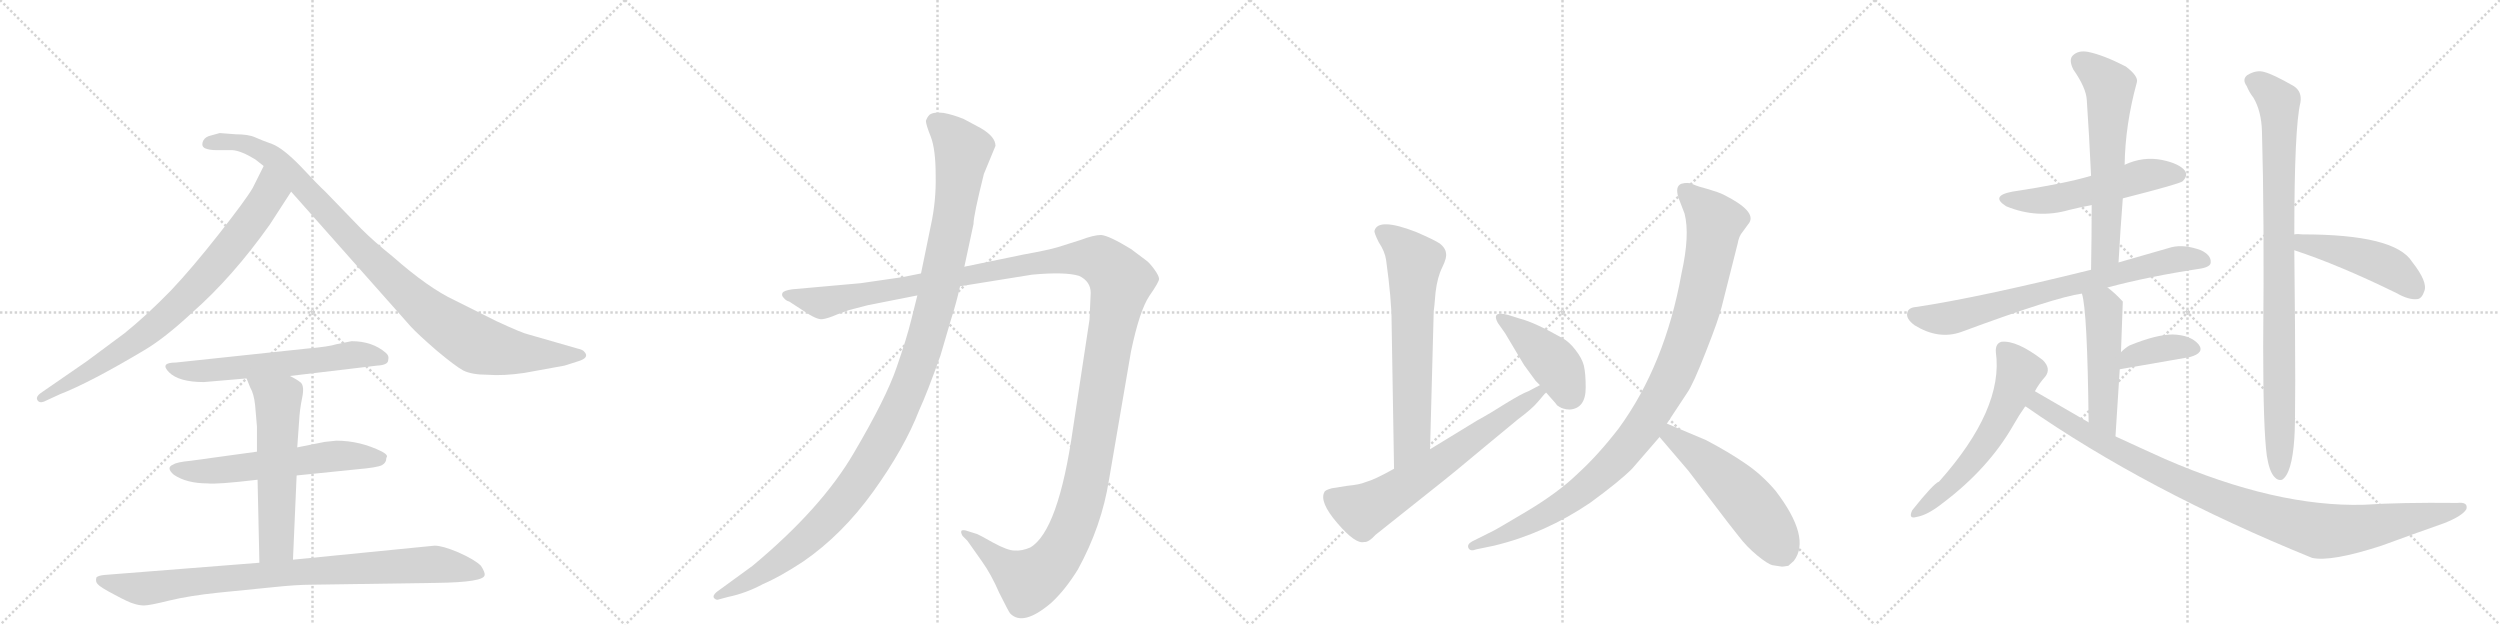 <svg version="1.1" viewBox="0 0 4096 1024" xmlns="http://www.w3.org/2000/svg">
  <g stroke="lightgray" stroke-dasharray="1,1" stroke-width="1" transform="scale(4, 4)">
    <line x1="0" y1="0" x2="256" y2="256"></line>
    <line x1="256" y1="0" x2="0" y2="256"></line>
    <line x1="128" y1="0" x2="128" y2="256"></line>
    <line x1="0" y1="128" x2="256" y2="128"></line>
    <line x1="256" y1="0" x2="512" y2="256"></line>
    <line x1="512" y1="0" x2="256" y2="256"></line>
    <line x1="384" y1="0" x2="384" y2="256"></line>
    <line x1="256" y1="128" x2="512" y2="128"></line>
    <line x1="512" y1="0" x2="768" y2="256"></line>
    <line x1="768" y1="0" x2="512" y2="256"></line>
    <line x1="640" y1="0" x2="640" y2="256"></line>
    <line x1="512" y1="128" x2="768" y2="128"></line>
    <line x1="768" y1="0" x2="1024" y2="256"></line>
    <line x1="1024" y1="0" x2="768" y2="256"></line>
    <line x1="896" y1="0" x2="896" y2="256"></line>
    <line x1="768" y1="128" x2="1024" y2="128"></line>
  </g>
<g transform="scale(1, -1) translate(0, -850)">
   <style type="text/css">
    @keyframes keyframes0 {
      from {
       stroke: black;
       stroke-dashoffset: 801;
       stroke-width: 128;
       }
       72% {
       animation-timing-function: step-end;
       stroke: black;
       stroke-dashoffset: 0;
       stroke-width: 128;
       }
       to {
       stroke: black;
       stroke-width: 1024;
       }
       }
       #make-me-a-hanzi-animation-0 {
         animation: keyframes0 0.902s both;
         animation-delay: 0s;
         animation-timing-function: linear;
       }
    @keyframes keyframes1 {
      from {
       stroke: black;
       stroke-dashoffset: 990;
       stroke-width: 128;
       }
       76% {
       animation-timing-function: step-end;
       stroke: black;
       stroke-dashoffset: 0;
       stroke-width: 128;
       }
       to {
       stroke: black;
       stroke-width: 1024;
       }
       }
       #make-me-a-hanzi-animation-1 {
         animation: keyframes1 1.056s both;
         animation-delay: 0.902s;
         animation-timing-function: linear;
       }
    @keyframes keyframes2 {
      from {
       stroke: black;
       stroke-dashoffset: 602;
       stroke-width: 128;
       }
       66% {
       animation-timing-function: step-end;
       stroke: black;
       stroke-dashoffset: 0;
       stroke-width: 128;
       }
       to {
       stroke: black;
       stroke-width: 1024;
       }
       }
       #make-me-a-hanzi-animation-2 {
         animation: keyframes2 0.74s both;
         animation-delay: 1.958s;
         animation-timing-function: linear;
       }
    @keyframes keyframes3 {
      from {
       stroke: black;
       stroke-dashoffset: 593;
       stroke-width: 128;
       }
       66% {
       animation-timing-function: step-end;
       stroke: black;
       stroke-dashoffset: 0;
       stroke-width: 128;
       }
       to {
       stroke: black;
       stroke-width: 1024;
       }
       }
       #make-me-a-hanzi-animation-3 {
         animation: keyframes3 0.733s both;
         animation-delay: 2.697s;
         animation-timing-function: linear;
       }
    @keyframes keyframes4 {
      from {
       stroke: black;
       stroke-dashoffset: 579;
       stroke-width: 128;
       }
       65% {
       animation-timing-function: step-end;
       stroke: black;
       stroke-dashoffset: 0;
       stroke-width: 128;
       }
       to {
       stroke: black;
       stroke-width: 1024;
       }
       }
       #make-me-a-hanzi-animation-4 {
         animation: keyframes4 0.721s both;
         animation-delay: 3.43s;
         animation-timing-function: linear;
       }
    @keyframes keyframes5 {
      from {
       stroke: black;
       stroke-dashoffset: 882;
       stroke-width: 128;
       }
       74% {
       animation-timing-function: step-end;
       stroke: black;
       stroke-dashoffset: 0;
       stroke-width: 128;
       }
       to {
       stroke: black;
       stroke-width: 1024;
       }
       }
       #make-me-a-hanzi-animation-5 {
         animation: keyframes5 0.968s both;
         animation-delay: 4.151s;
         animation-timing-function: linear;
       }
    @keyframes keyframes6 {
      from {
       stroke: black;
       stroke-dashoffset: 1487;
       stroke-width: 128;
       }
       83% {
       animation-timing-function: step-end;
       stroke: black;
       stroke-dashoffset: 0;
       stroke-width: 128;
       }
       to {
       stroke: black;
       stroke-width: 1024;
       }
       }
       #make-me-a-hanzi-animation-6 {
         animation: keyframes6 1.46s both;
         animation-delay: 5.119s;
         animation-timing-function: linear;
       }
    @keyframes keyframes7 {
      from {
       stroke: black;
       stroke-dashoffset: 1196;
       stroke-width: 128;
       }
       80% {
       animation-timing-function: step-end;
       stroke: black;
       stroke-dashoffset: 0;
       stroke-width: 128;
       }
       to {
       stroke: black;
       stroke-width: 1024;
       }
       }
       #make-me-a-hanzi-animation-7 {
         animation: keyframes7 1.223s both;
         animation-delay: 6.579s;
         animation-timing-function: linear;
       }
    @keyframes keyframes8 {
      from {
       stroke: black;
       stroke-dashoffset: 669;
       stroke-width: 128;
       }
       69% {
       animation-timing-function: step-end;
       stroke: black;
       stroke-dashoffset: 0;
       stroke-width: 128;
       }
       to {
       stroke: black;
       stroke-width: 1024;
       }
       }
       #make-me-a-hanzi-animation-8 {
         animation: keyframes8 0.794s both;
         animation-delay: 7.802s;
         animation-timing-function: linear;
       }
    @keyframes keyframes9 {
      from {
       stroke: black;
       stroke-dashoffset: 667;
       stroke-width: 128;
       }
       68% {
       animation-timing-function: step-end;
       stroke: black;
       stroke-dashoffset: 0;
       stroke-width: 128;
       }
       to {
       stroke: black;
       stroke-width: 1024;
       }
       }
       #make-me-a-hanzi-animation-9 {
         animation: keyframes9 0.793s both;
         animation-delay: 8.597s;
         animation-timing-function: linear;
       }
    @keyframes keyframes10 {
      from {
       stroke: black;
       stroke-dashoffset: 431;
       stroke-width: 128;
       }
       58% {
       animation-timing-function: step-end;
       stroke: black;
       stroke-dashoffset: 0;
       stroke-width: 128;
       }
       to {
       stroke: black;
       stroke-width: 1024;
       }
       }
       #make-me-a-hanzi-animation-10 {
         animation: keyframes10 0.601s both;
         animation-delay: 9.39s;
         animation-timing-function: linear;
       }
    @keyframes keyframes11 {
      from {
       stroke: black;
       stroke-dashoffset: 1031;
       stroke-width: 128;
       }
       77% {
       animation-timing-function: step-end;
       stroke: black;
       stroke-dashoffset: 0;
       stroke-width: 128;
       }
       to {
       stroke: black;
       stroke-width: 1024;
       }
       }
       #make-me-a-hanzi-animation-11 {
         animation: keyframes11 1.089s both;
         animation-delay: 9.99s;
         animation-timing-function: linear;
       }
    @keyframes keyframes12 {
      from {
       stroke: black;
       stroke-dashoffset: 538;
       stroke-width: 128;
       }
       64% {
       animation-timing-function: step-end;
       stroke: black;
       stroke-dashoffset: 0;
       stroke-width: 128;
       }
       to {
       stroke: black;
       stroke-width: 1024;
       }
       }
       #make-me-a-hanzi-animation-12 {
         animation: keyframes12 0.688s both;
         animation-delay: 11.079s;
         animation-timing-function: linear;
       }
    @keyframes keyframes13 {
      from {
       stroke: black;
       stroke-dashoffset: 541;
       stroke-width: 128;
       }
       64% {
       animation-timing-function: step-end;
       stroke: black;
       stroke-dashoffset: 0;
       stroke-width: 128;
       }
       to {
       stroke: black;
       stroke-width: 1024;
       }
       }
       #make-me-a-hanzi-animation-13 {
         animation: keyframes13 0.69s both;
         animation-delay: 11.767s;
         animation-timing-function: linear;
       }
    @keyframes keyframes14 {
      from {
       stroke: black;
       stroke-dashoffset: 618;
       stroke-width: 128;
       }
       67% {
       animation-timing-function: step-end;
       stroke: black;
       stroke-dashoffset: 0;
       stroke-width: 128;
       }
       to {
       stroke: black;
       stroke-width: 1024;
       }
       }
       #make-me-a-hanzi-animation-14 {
         animation: keyframes14 0.753s both;
         animation-delay: 12.458s;
         animation-timing-function: linear;
       }
    @keyframes keyframes15 {
      from {
       stroke: black;
       stroke-dashoffset: 743;
       stroke-width: 128;
       }
       71% {
       animation-timing-function: step-end;
       stroke: black;
       stroke-dashoffset: 0;
       stroke-width: 128;
       }
       to {
       stroke: black;
       stroke-width: 1024;
       }
       }
       #make-me-a-hanzi-animation-15 {
         animation: keyframes15 0.855s both;
         animation-delay: 13.21s;
         animation-timing-function: linear;
       }
    @keyframes keyframes16 {
      from {
       stroke: black;
       stroke-dashoffset: 500;
       stroke-width: 128;
       }
       62% {
       animation-timing-function: step-end;
       stroke: black;
       stroke-dashoffset: 0;
       stroke-width: 128;
       }
       to {
       stroke: black;
       stroke-width: 1024;
       }
       }
       #make-me-a-hanzi-animation-16 {
         animation: keyframes16 0.657s both;
         animation-delay: 14.065s;
         animation-timing-function: linear;
       }
    @keyframes keyframes17 {
      from {
       stroke: black;
       stroke-dashoffset: 377;
       stroke-width: 128;
       }
       55% {
       animation-timing-function: step-end;
       stroke: black;
       stroke-dashoffset: 0;
       stroke-width: 128;
       }
       to {
       stroke: black;
       stroke-width: 1024;
       }
       }
       #make-me-a-hanzi-animation-17 {
         animation: keyframes17 0.557s both;
         animation-delay: 14.722s;
         animation-timing-function: linear;
       }
    @keyframes keyframes18 {
      from {
       stroke: black;
       stroke-dashoffset: 585;
       stroke-width: 128;
       }
       66% {
       animation-timing-function: step-end;
       stroke: black;
       stroke-dashoffset: 0;
       stroke-width: 128;
       }
       to {
       stroke: black;
       stroke-width: 1024;
       }
       }
       #make-me-a-hanzi-animation-18 {
         animation: keyframes18 0.726s both;
         animation-delay: 15.279s;
         animation-timing-function: linear;
       }
    @keyframes keyframes19 {
      from {
       stroke: black;
       stroke-dashoffset: 1011;
       stroke-width: 128;
       }
       77% {
       animation-timing-function: step-end;
       stroke: black;
       stroke-dashoffset: 0;
       stroke-width: 128;
       }
       to {
       stroke: black;
       stroke-width: 1024;
       }
       }
       #make-me-a-hanzi-animation-19 {
         animation: keyframes19 1.073s both;
         animation-delay: 16.005s;
         animation-timing-function: linear;
       }
    @keyframes keyframes20 {
      from {
       stroke: black;
       stroke-dashoffset: 921;
       stroke-width: 128;
       }
       75% {
       animation-timing-function: step-end;
       stroke: black;
       stroke-dashoffset: 0;
       stroke-width: 128;
       }
       to {
       stroke: black;
       stroke-width: 1024;
       }
       }
       #make-me-a-hanzi-animation-20 {
         animation: keyframes20 1s both;
         animation-delay: 17.078s;
         animation-timing-function: linear;
       }
    @keyframes keyframes21 {
      from {
       stroke: black;
       stroke-dashoffset: 470;
       stroke-width: 128;
       }
       60% {
       animation-timing-function: step-end;
       stroke: black;
       stroke-dashoffset: 0;
       stroke-width: 128;
       }
       to {
       stroke: black;
       stroke-width: 1024;
       }
       }
       #make-me-a-hanzi-animation-21 {
         animation: keyframes21 0.632s both;
         animation-delay: 18.077s;
         animation-timing-function: linear;
       }
</style>
<path d="M 442 482 L 477 536 C 493 561 445 605 432 578 L 414 542 Q 403 523 359 467 Q 315 411 280 374 Q 240 333 204 304 L 142 258 L 71 209 Q 58 201 61 195 Q 64 189 72 192 L 98 204 Q 147 223 236 276 Q 270 296 315 338 Q 381 396 442 482 Z" fill="lightgray"></path> 
<path d="M 477 536 L 673 315 Q 685 302 715 276 Q 746 250 759 243 Q 773 236 799 236 Q 825 234 859 239 L 925 251 L 947 258 Q 967 264 957 274 Q 955 277 946 279 L 866 302 Q 856 304 813 324 L 745 358 Q 702 378 643 430 Q 613 454 592 475 L 533 536 Q 522 546 493 577 Q 464 607 446 614 Q 429 620 418 625 Q 407 630 386 630 L 360 632 L 342 627 Q 334 624 332 617 Q 330 610 336 607 Q 343 604 355 604 L 381 604 Q 395 603 418 589 L 432 578 L 477 536 Z" fill="lightgray"></path> 
<path d="M 475 234 L 618 251 Q 636 252 636 260 Q 638 267 632 272 Q 610 291 576 291 L 551 286 Q 539 282 504 279 L 288 256 Q 261 256 277 240 Q 293 224 334 224 L 404 230 L 475 234 Z" fill="lightgray"></path> 
<path d="M 551 128 L 532 126 L 487 117 L 421 110 L 312 95 Q 290 93 284 89 Q 271 84 285 72 Q 306 58 340 58 Q 354 56 422 64 L 486 71 L 584 81 Q 619 84 626 88 Q 633 92 633 100 Q 637 104 626 110 Q 590 128 551 128 Z" fill="lightgray"></path> 
<path d="M 487 117 L 490 159 Q 491 179 495 198 Q 499 217 493 223 Q 487 228 475 234 C 449 248 393 258 404 230 L 410 215 Q 416 205 418 186 L 421 151 L 421 110 L 422 64 L 425 -72 C 426 -102 479 -97 480 -67 L 486 71 L 487 117 Z" fill="lightgray"></path> 
<path d="M 425 -72 L 171 -92 Q 161 -93 158 -96 Q 156 -103 160 -107 Q 164 -112 187 -124 Q 211 -137 219 -139 Q 228 -142 236 -142 Q 245 -142 277 -134 Q 310 -126 358 -121 L 448 -112 Q 486 -108 509 -108 L 715 -105 Q 794 -104 794 -92 Q 795 -88 788 -77 Q 778 -67 751 -55 Q 725 -44 712 -44 L 480 -67 L 425 -72 Z" fill="lightgray"></path> 
<path d="M 1422 350 L 1503 366 L 1573 381 L 1691 400 Q 1745 405 1768 398 Q 1787 389 1787 370 L 1785 326 L 1758 148 Q 1734 -20 1688 -47 Q 1674 -53 1662 -52 Q 1651 -52 1627 -39 Q 1604 -26 1601 -25 L 1585 -20 Q 1580 -18 1576 -19 Q 1573 -21 1577 -28 L 1585 -36 L 1609 -70 Q 1624 -91 1637 -121 Q 1653 -153 1655 -155 Q 1676 -177 1722 -138 Q 1745 -117 1766 -83 Q 1805 -12 1817 64 L 1853 274 Q 1867 341 1883 365 Q 1899 388 1899 393 Q 1899 398 1891 409 Q 1883 420 1877 424 L 1853 442 Q 1817 464 1804 465 Q 1792 465 1771 457 L 1733 445 Q 1716 440 1677 433 L 1580 413 L 1509 402 L 1479 396 L 1410 386 L 1298 376 Q 1284 374 1282 370 Q 1280 366 1284 362 Q 1288 357 1293 356 L 1316 341 Q 1338 326 1347 327 Q 1356 328 1372 335 L 1391 342 L 1422 350 Z" fill="lightgray"></path> 
<path d="M 1503 366 L 1493 326 Q 1486 297 1469 248 Q 1452 198 1399 108 Q 1346 17 1233 -77 L 1174 -120 Q 1167 -126 1170 -130 Q 1174 -134 1178 -132 L 1193 -128 Q 1222 -122 1250 -107 Q 1278 -95 1316 -70 Q 1380 -26 1431 45 Q 1482 116 1506 178 Q 1519 206 1541 268 L 1558 326 Q 1567 354 1573 381 L 1580 413 L 1595 483 Q 1595 497 1612 565 L 1631 611 Q 1631 626 1607 640 L 1579 655 Q 1562 662 1546 665 Q 1530 667 1523 662 Q 1519 658 1517 652 Q 1517 646 1525 626 Q 1533 605 1533 563 Q 1534 521 1525 480 L 1509 402 L 1503 366 Z" fill="lightgray"></path> 
<path d="M 2343 114 L 2349 340 Q 2350 346 2352 371 Q 2355 396 2363 412 Q 2371 428 2369 436 Q 2368 444 2359 451 Q 2350 457 2320 470 Q 2258 494 2252 472 Q 2251 469 2259 453 Q 2269 438 2271 424 Q 2280 359 2280 322 L 2284 82 C 2284 52 2342 84 2343 114 Z" fill="lightgray"></path> 
<path d="M 2284 82 Q 2252 64 2237 60 Q 2228 56 2207 54 L 2182 50 Q 2171 47 2170 44 Q 2161 28 2191 -7 Q 2221 -42 2235 -38 Q 2242 -39 2254 -26 L 2342 44 Q 2384 77 2435 120 L 2487 163 Q 2510 180 2520 192 L 2531 205 Q 2533 206 2533 207 C 2553 230 2550 233 2523 219 L 2504 209 Q 2493 205 2467 189 Q 2442 173 2420 161 L 2343 114 L 2284 82 Z" fill="lightgray"></path> 
<path d="M 2533 207 Q 2551 187 2551 186 Q 2560 179 2572 179 Q 2598 181 2598 215 Q 2598 238 2595 251 Q 2592 263 2581 277 Q 2571 290 2560 296 Q 2514 322 2490 328 L 2471 334 Q 2456 338 2452 334 Q 2449 330 2454 321 L 2466 304 L 2497 252 L 2516 226 L 2523 219 L 2533 207 Z" fill="lightgray"></path> 
<path d="M 2731 156 L 2764 206 Q 2774 220 2795 274 Q 2816 327 2821 348 L 2847 451 Q 2849 463 2855 470 L 2866 485 Q 2878 504 2824 531 Q 2816 535 2799 540 Q 2783 544 2774 548 Q 2766 552 2755 549 Q 2744 545 2750 526 L 2760 500 Q 2769 465 2755 402 Q 2728 252 2652 148 Q 2618 104 2585 74 Q 2553 43 2501 12 Q 2449 -19 2446 -20 L 2412 -37 Q 2403 -42 2406 -48 Q 2409 -54 2419 -50 L 2448 -44 Q 2531 -24 2605 26 Q 2653 61 2674 82 L 2719 134 L 2731 156 Z" fill="lightgray"></path> 
<path d="M 2904 -76 L 2917 -78 Q 2920 -79 2930 -77 L 2939 -69 Q 2968 -31 2909 46 Q 2886 73 2859 91 Q 2833 109 2795 129 L 2731 156 C 2703 168 2700 157 2719 134 L 2766 79 L 2805 28 Q 2836 -13 2849 -29 Q 2862 -46 2879 -60 Q 2896 -74 2904 -76 Z" fill="lightgray"></path> 
<path d="M 3478 525 Q 3572 549 3576 553 Q 3585 562 3580 570 Q 3571 582 3542 588 Q 3511 594 3481 580 L 3426 562 Q 3383 549 3297 536 Q 3260 529 3287 512 Q 3338 491 3390 506 Q 3406 510 3427 514 L 3478 525 Z" fill="lightgray"></path> 
<path d="M 3471 420 Q 3474 474 3478 525 L 3481 580 Q 3482 646 3501 715 Q 3504 725 3483 741 Q 3446 760 3421 765 Q 3405 768 3396 759 Q 3389 752 3397 736 Q 3418 706 3419 686 Q 3423 628 3426 562 L 3427 514 Q 3427 463 3426 408 C 3425 378 3469 390 3471 420 Z" fill="lightgray"></path> 
<path d="M 3453 379 Q 3520 397 3606 410 Q 3622 413 3622 420 Q 3623 432 3606 440 Q 3579 450 3558 445 Q 3512 432 3471 420 L 3426 408 Q 3240 362 3139 347 Q 3127 346 3125 338 Q 3122 328 3137 317 Q 3176 293 3213 306 Q 3367 363 3411 369 L 3453 379 Z" fill="lightgray"></path> 
<path d="M 3466 135 Q 3470 196 3473 245 L 3475 273 Q 3478 354 3478 356 L 3477 357 Q 3465 370 3453 379 C 3430 398 3404 398 3411 369 Q 3420 342 3422 158 C 3422 128 3464 105 3466 135 Z" fill="lightgray"></path> 
<path d="M 3473 245 Q 3474 245 3588 265 Q 3613 272 3602 286 Q 3589 301 3560 302 Q 3533 302 3489 284 Q 3482 280 3475 273 C 3453 252 3443 240 3473 245 Z" fill="lightgray"></path> 
<path d="M 3334 209 Q 3341 222 3351 233 Q 3361 246 3347 260 Q 3304 293 3279 290 Q 3269 287 3270 273 Q 3283 180 3177 61 Q 3168 58 3133 14 Q 3126 -1 3140 3 Q 3158 6 3182 25 Q 3258 82 3299 154 Q 3308 170 3318 184 L 3334 209 Z" fill="lightgray"></path> 
<path d="M 3318 184 L 3319 184 Q 3517 46 3788 -64 Q 3819 -71 3902 -44 Q 3951 -26 4005 -7 Q 4035 5 4041 16 Q 4044 28 4026 26 Q 3932 27 3873 23 Q 3729 19 3547 98 Q 3507 116 3466 135 L 3422 158 Q 3379 183 3334 209 C 3308 224 3293 200 3318 184 Z" fill="lightgray"></path> 
<path d="M 3714 103 Q 3718 78 3726 69 Q 3732 62 3739 64 Q 3755 74 3759 131 Q 3762 167 3759 440 L 3759 466 Q 3759 641 3769 682 Q 3772 700 3758 709 Q 3725 728 3710 732 Q 3697 736 3682 727 Q 3673 720 3681 709 Q 3685 699 3692 690 Q 3705 668 3706 635 Q 3710 497 3708 282 Q 3708 147 3714 103 Z" fill="lightgray"></path> 
<path d="M 3759 440 Q 3832 416 3926 370 Q 3947 358 3961 360 Q 3968 361 3972 373 Q 3978 388 3952 421 Q 3924 466 3772 466 Q 3765 467 3759 466 C 3729 464 3731 450 3759 440 Z" fill="lightgray"></path> 
      <clipPath id="make-me-a-hanzi-clip-0">
      <path d="M 442 482 L 477 536 C 493 561 445 605 432 578 L 414 542 Q 403 523 359 467 Q 315 411 280 374 Q 240 333 204 304 L 142 258 L 71 209 Q 58 201 61 195 Q 64 189 72 192 L 98 204 Q 147 223 236 276 Q 270 296 315 338 Q 381 396 442 482 Z" fill="lightgray"></path>
      </clipPath>
      <path clip-path="url(#make-me-a-hanzi-clip-0)" d="M 434 569 L 441 532 L 436 523 L 322 380 L 218 287 L 68 197 " fill="none" id="make-me-a-hanzi-animation-0" stroke-dasharray="673 1346" stroke-linecap="round"></path>

      <clipPath id="make-me-a-hanzi-clip-1">
      <path d="M 477 536 L 673 315 Q 685 302 715 276 Q 746 250 759 243 Q 773 236 799 236 Q 825 234 859 239 L 925 251 L 947 258 Q 967 264 957 274 Q 955 277 946 279 L 866 302 Q 856 304 813 324 L 745 358 Q 702 378 643 430 Q 613 454 592 475 L 533 536 Q 522 546 493 577 Q 464 607 446 614 Q 429 620 418 625 Q 407 630 386 630 L 360 632 L 342 627 Q 334 624 332 617 Q 330 610 336 607 Q 343 604 355 604 L 381 604 Q 395 603 418 589 L 432 578 L 477 536 Z" fill="lightgray"></path>
      </clipPath>
      <path clip-path="url(#make-me-a-hanzi-clip-1)" d="M 343 616 L 392 617 L 442 595 L 637 397 L 703 337 L 774 290 L 847 272 L 950 267 " fill="none" id="make-me-a-hanzi-animation-1" stroke-dasharray="862 1724" stroke-linecap="round"></path>

      <clipPath id="make-me-a-hanzi-clip-2">
      <path d="M 475 234 L 618 251 Q 636 252 636 260 Q 638 267 632 272 Q 610 291 576 291 L 551 286 Q 539 282 504 279 L 288 256 Q 261 256 277 240 Q 293 224 334 224 L 404 230 L 475 234 Z" fill="lightgray"></path>
      </clipPath>
      <path clip-path="url(#make-me-a-hanzi-clip-2)" d="M 281 249 L 325 241 L 574 268 L 625 263 " fill="none" id="make-me-a-hanzi-animation-2" stroke-dasharray="474 948" stroke-linecap="round"></path>

      <clipPath id="make-me-a-hanzi-clip-3">
      <path d="M 551 128 L 532 126 L 487 117 L 421 110 L 312 95 Q 290 93 284 89 Q 271 84 285 72 Q 306 58 340 58 Q 354 56 422 64 L 486 71 L 584 81 Q 619 84 626 88 Q 633 92 633 100 Q 637 104 626 110 Q 590 128 551 128 Z" fill="lightgray"></path>
      </clipPath>
      <path clip-path="url(#make-me-a-hanzi-clip-3)" d="M 286 81 L 360 79 L 571 104 L 621 99 " fill="none" id="make-me-a-hanzi-animation-3" stroke-dasharray="465 930" stroke-linecap="round"></path>

      <clipPath id="make-me-a-hanzi-clip-4">
      <path d="M 487 117 L 490 159 Q 491 179 495 198 Q 499 217 493 223 Q 487 228 475 234 C 449 248 393 258 404 230 L 410 215 Q 416 205 418 186 L 421 151 L 421 110 L 422 64 L 425 -72 C 426 -102 479 -97 480 -67 L 486 71 L 487 117 Z" fill="lightgray"></path>
      </clipPath>
      <path clip-path="url(#make-me-a-hanzi-clip-4)" d="M 411 229 L 455 195 L 453 -41 L 431 -64 " fill="none" id="make-me-a-hanzi-animation-4" stroke-dasharray="451 902" stroke-linecap="round"></path>

      <clipPath id="make-me-a-hanzi-clip-5">
      <path d="M 425 -72 L 171 -92 Q 161 -93 158 -96 Q 156 -103 160 -107 Q 164 -112 187 -124 Q 211 -137 219 -139 Q 228 -142 236 -142 Q 245 -142 277 -134 Q 310 -126 358 -121 L 448 -112 Q 486 -108 509 -108 L 715 -105 Q 794 -104 794 -92 Q 795 -88 788 -77 Q 778 -67 751 -55 Q 725 -44 712 -44 L 480 -67 L 425 -72 Z" fill="lightgray"></path>
      </clipPath>
      <path clip-path="url(#make-me-a-hanzi-clip-5)" d="M 166 -100 L 234 -115 L 447 -90 L 707 -75 L 787 -90 " fill="none" id="make-me-a-hanzi-animation-5" stroke-dasharray="754 1508" stroke-linecap="round"></path>

      <clipPath id="make-me-a-hanzi-clip-6">
      <path d="M 1422 350 L 1503 366 L 1573 381 L 1691 400 Q 1745 405 1768 398 Q 1787 389 1787 370 L 1785 326 L 1758 148 Q 1734 -20 1688 -47 Q 1674 -53 1662 -52 Q 1651 -52 1627 -39 Q 1604 -26 1601 -25 L 1585 -20 Q 1580 -18 1576 -19 Q 1573 -21 1577 -28 L 1585 -36 L 1609 -70 Q 1624 -91 1637 -121 Q 1653 -153 1655 -155 Q 1676 -177 1722 -138 Q 1745 -117 1766 -83 Q 1805 -12 1817 64 L 1853 274 Q 1867 341 1883 365 Q 1899 388 1899 393 Q 1899 398 1891 409 Q 1883 420 1877 424 L 1853 442 Q 1817 464 1804 465 Q 1792 465 1771 457 L 1733 445 Q 1716 440 1677 433 L 1580 413 L 1509 402 L 1479 396 L 1410 386 L 1298 376 Q 1284 374 1282 370 Q 1280 366 1284 362 Q 1288 357 1293 356 L 1316 341 Q 1338 326 1347 327 Q 1356 328 1372 335 L 1391 342 L 1422 350 Z" fill="lightgray"></path>
      </clipPath>
      <path clip-path="url(#make-me-a-hanzi-clip-6)" d="M 1288 367 L 1356 355 L 1689 419 L 1760 427 L 1802 424 L 1830 399 L 1837 389 L 1786 93 L 1766 8 L 1743 -45 L 1710 -86 L 1685 -102 L 1580 -23 " fill="none" id="make-me-a-hanzi-animation-6" stroke-dasharray="1359 2718" stroke-linecap="round"></path>

      <clipPath id="make-me-a-hanzi-clip-7">
      <path d="M 1503 366 L 1493 326 Q 1486 297 1469 248 Q 1452 198 1399 108 Q 1346 17 1233 -77 L 1174 -120 Q 1167 -126 1170 -130 Q 1174 -134 1178 -132 L 1193 -128 Q 1222 -122 1250 -107 Q 1278 -95 1316 -70 Q 1380 -26 1431 45 Q 1482 116 1506 178 Q 1519 206 1541 268 L 1558 326 Q 1567 354 1573 381 L 1580 413 L 1595 483 Q 1595 497 1612 565 L 1631 611 Q 1631 626 1607 640 L 1579 655 Q 1562 662 1546 665 Q 1530 667 1523 662 Q 1519 658 1517 652 Q 1517 646 1525 626 Q 1533 605 1533 563 Q 1534 521 1525 480 L 1509 402 L 1503 366 Z" fill="lightgray"></path>
      </clipPath>
      <path clip-path="url(#make-me-a-hanzi-clip-7)" d="M 1532 650 L 1554 633 L 1577 600 L 1573 563 L 1534 356 L 1510 270 L 1470 172 L 1412 69 L 1347 -9 L 1259 -82 L 1175 -126 " fill="none" id="make-me-a-hanzi-animation-7" stroke-dasharray="1068 2136" stroke-linecap="round"></path>

      <clipPath id="make-me-a-hanzi-clip-8">
      <path d="M 2343 114 L 2349 340 Q 2350 346 2352 371 Q 2355 396 2363 412 Q 2371 428 2369 436 Q 2368 444 2359 451 Q 2350 457 2320 470 Q 2258 494 2252 472 Q 2251 469 2259 453 Q 2269 438 2271 424 Q 2280 359 2280 322 L 2284 82 C 2284 52 2342 84 2343 114 Z" fill="lightgray"></path>
      </clipPath>
      <path clip-path="url(#make-me-a-hanzi-clip-8)" d="M 2262 471 L 2299 445 L 2317 421 L 2313 135 L 2288 90 " fill="none" id="make-me-a-hanzi-animation-8" stroke-dasharray="541 1082" stroke-linecap="round"></path>

      <clipPath id="make-me-a-hanzi-clip-9">
      <path d="M 2284 82 Q 2252 64 2237 60 Q 2228 56 2207 54 L 2182 50 Q 2171 47 2170 44 Q 2161 28 2191 -7 Q 2221 -42 2235 -38 Q 2242 -39 2254 -26 L 2342 44 Q 2384 77 2435 120 L 2487 163 Q 2510 180 2520 192 L 2531 205 Q 2533 206 2533 207 C 2553 230 2550 233 2523 219 L 2504 209 Q 2493 205 2467 189 Q 2442 173 2420 161 L 2343 114 L 2284 82 Z" fill="lightgray"></path>
      </clipPath>
      <path clip-path="url(#make-me-a-hanzi-clip-9)" d="M 2181 37 L 2228 14 L 2243 18 L 2350 86 L 2526 212 " fill="none" id="make-me-a-hanzi-animation-9" stroke-dasharray="539 1078" stroke-linecap="round"></path>

      <clipPath id="make-me-a-hanzi-clip-10">
      <path d="M 2533 207 Q 2551 187 2551 186 Q 2560 179 2572 179 Q 2598 181 2598 215 Q 2598 238 2595 251 Q 2592 263 2581 277 Q 2571 290 2560 296 Q 2514 322 2490 328 L 2471 334 Q 2456 338 2452 334 Q 2449 330 2454 321 L 2466 304 L 2497 252 L 2516 226 L 2523 219 L 2533 207 Z" fill="lightgray"></path>
      </clipPath>
      <path clip-path="url(#make-me-a-hanzi-clip-10)" d="M 2457 328 L 2549 252 L 2570 207 L 2566 203 " fill="none" id="make-me-a-hanzi-animation-10" stroke-dasharray="303 606" stroke-linecap="round"></path>

      <clipPath id="make-me-a-hanzi-clip-11">
      <path d="M 2731 156 L 2764 206 Q 2774 220 2795 274 Q 2816 327 2821 348 L 2847 451 Q 2849 463 2855 470 L 2866 485 Q 2878 504 2824 531 Q 2816 535 2799 540 Q 2783 544 2774 548 Q 2766 552 2755 549 Q 2744 545 2750 526 L 2760 500 Q 2769 465 2755 402 Q 2728 252 2652 148 Q 2618 104 2585 74 Q 2553 43 2501 12 Q 2449 -19 2446 -20 L 2412 -37 Q 2403 -42 2406 -48 Q 2409 -54 2419 -50 L 2448 -44 Q 2531 -24 2605 26 Q 2653 61 2674 82 L 2719 134 L 2731 156 Z" fill="lightgray"></path>
      </clipPath>
      <path clip-path="url(#make-me-a-hanzi-clip-11)" d="M 2762 536 L 2810 486 L 2805 454 L 2781 344 L 2759 277 L 2695 154 L 2624 73 L 2573 32 L 2467 -26 L 2413 -45 " fill="none" id="make-me-a-hanzi-animation-11" stroke-dasharray="903 1806" stroke-linecap="round"></path>

      <clipPath id="make-me-a-hanzi-clip-12">
      <path d="M 2904 -76 L 2917 -78 Q 2920 -79 2930 -77 L 2939 -69 Q 2968 -31 2909 46 Q 2886 73 2859 91 Q 2833 109 2795 129 L 2731 156 C 2703 168 2700 157 2719 134 L 2766 79 L 2805 28 Q 2836 -13 2849 -29 Q 2862 -46 2879 -60 Q 2896 -74 2904 -76 Z" fill="lightgray"></path>
      </clipPath>
      <path clip-path="url(#make-me-a-hanzi-clip-12)" d="M 2735 147 L 2738 136 L 2801 89 L 2855 37 L 2905 -27 L 2922 -59 " fill="none" id="make-me-a-hanzi-animation-12" stroke-dasharray="410 820" stroke-linecap="round"></path>

      <clipPath id="make-me-a-hanzi-clip-13">
      <path d="M 3478 525 Q 3572 549 3576 553 Q 3585 562 3580 570 Q 3571 582 3542 588 Q 3511 594 3481 580 L 3426 562 Q 3383 549 3297 536 Q 3260 529 3287 512 Q 3338 491 3390 506 Q 3406 510 3427 514 L 3478 525 Z" fill="lightgray"></path>
      </clipPath>
      <path clip-path="url(#make-me-a-hanzi-clip-13)" d="M 3289 525 L 3352 522 L 3520 564 L 3569 564 " fill="none" id="make-me-a-hanzi-animation-13" stroke-dasharray="413 826" stroke-linecap="round"></path>

      <clipPath id="make-me-a-hanzi-clip-14">
      <path d="M 3471 420 Q 3474 474 3478 525 L 3481 580 Q 3482 646 3501 715 Q 3504 725 3483 741 Q 3446 760 3421 765 Q 3405 768 3396 759 Q 3389 752 3397 736 Q 3418 706 3419 686 Q 3423 628 3426 562 L 3427 514 Q 3427 463 3426 408 C 3425 378 3469 390 3471 420 Z" fill="lightgray"></path>
      </clipPath>
      <path clip-path="url(#make-me-a-hanzi-clip-14)" d="M 3408 749 L 3457 709 L 3450 444 L 3432 416 " fill="none" id="make-me-a-hanzi-animation-14" stroke-dasharray="490 980" stroke-linecap="round"></path>

      <clipPath id="make-me-a-hanzi-clip-15">
      <path d="M 3453 379 Q 3520 397 3606 410 Q 3622 413 3622 420 Q 3623 432 3606 440 Q 3579 450 3558 445 Q 3512 432 3471 420 L 3426 408 Q 3240 362 3139 347 Q 3127 346 3125 338 Q 3122 328 3137 317 Q 3176 293 3213 306 Q 3367 363 3411 369 L 3453 379 Z" fill="lightgray"></path>
      </clipPath>
      <path clip-path="url(#make-me-a-hanzi-clip-15)" d="M 3137 334 L 3179 327 L 3216 333 L 3541 420 L 3583 427 L 3611 423 " fill="none" id="make-me-a-hanzi-animation-15" stroke-dasharray="615 1230" stroke-linecap="round"></path>

      <clipPath id="make-me-a-hanzi-clip-16">
      <path d="M 3466 135 Q 3470 196 3473 245 L 3475 273 Q 3478 354 3478 356 L 3477 357 Q 3465 370 3453 379 C 3430 398 3404 398 3411 369 Q 3420 342 3422 158 C 3422 128 3464 105 3466 135 Z" fill="lightgray"></path>
      </clipPath>
      <path clip-path="url(#make-me-a-hanzi-clip-16)" d="M 3419 369 L 3447 344 L 3444 174 L 3464 144 " fill="none" id="make-me-a-hanzi-animation-16" stroke-dasharray="372 744" stroke-linecap="round"></path>

      <clipPath id="make-me-a-hanzi-clip-17">
      <path d="M 3473 245 Q 3474 245 3588 265 Q 3613 272 3602 286 Q 3589 301 3560 302 Q 3533 302 3489 284 Q 3482 280 3475 273 C 3453 252 3443 240 3473 245 Z" fill="lightgray"></path>
      </clipPath>
      <path clip-path="url(#make-me-a-hanzi-clip-17)" d="M 3477 252 L 3495 267 L 3534 278 L 3591 278 " fill="none" id="make-me-a-hanzi-animation-17" stroke-dasharray="249 498" stroke-linecap="round"></path>

      <clipPath id="make-me-a-hanzi-clip-18">
      <path d="M 3334 209 Q 3341 222 3351 233 Q 3361 246 3347 260 Q 3304 293 3279 290 Q 3269 287 3270 273 Q 3283 180 3177 61 Q 3168 58 3133 14 Q 3126 -1 3140 3 Q 3158 6 3182 25 Q 3258 82 3299 154 Q 3308 170 3318 184 L 3334 209 Z" fill="lightgray"></path>
      </clipPath>
      <path clip-path="url(#make-me-a-hanzi-clip-18)" d="M 3284 277 L 3308 239 L 3274 160 L 3244 111 L 3204 64 L 3144 13 " fill="none" id="make-me-a-hanzi-animation-18" stroke-dasharray="457 914" stroke-linecap="round"></path>

      <clipPath id="make-me-a-hanzi-clip-19">
      <path d="M 3318 184 L 3319 184 Q 3517 46 3788 -64 Q 3819 -71 3902 -44 Q 3951 -26 4005 -7 Q 4035 5 4041 16 Q 4044 28 4026 26 Q 3932 27 3873 23 Q 3729 19 3547 98 Q 3507 116 3466 135 L 3422 158 Q 3379 183 3334 209 C 3308 224 3293 200 3318 184 Z" fill="lightgray"></path>
      </clipPath>
      <path clip-path="url(#make-me-a-hanzi-clip-19)" d="M 3329 186 L 3339 189 L 3445 124 L 3567 63 L 3670 20 L 3780 -15 L 3802 -20 L 3863 -16 L 4008 9 L 4032 18 " fill="none" id="make-me-a-hanzi-animation-19" stroke-dasharray="883 1766" stroke-linecap="round"></path>

      <clipPath id="make-me-a-hanzi-clip-20">
      <path d="M 3714 103 Q 3718 78 3726 69 Q 3732 62 3739 64 Q 3755 74 3759 131 Q 3762 167 3759 440 L 3759 466 Q 3759 641 3769 682 Q 3772 700 3758 709 Q 3725 728 3710 732 Q 3697 736 3682 727 Q 3673 720 3681 709 Q 3685 699 3692 690 Q 3705 668 3706 635 Q 3710 497 3708 282 Q 3708 147 3714 103 Z" fill="lightgray"></path>
      </clipPath>
      <path clip-path="url(#make-me-a-hanzi-clip-20)" d="M 3689 718 L 3714 704 L 3734 677 L 3735 74 " fill="none" id="make-me-a-hanzi-animation-20" stroke-dasharray="793 1586" stroke-linecap="round"></path>

      <clipPath id="make-me-a-hanzi-clip-21">
      <path d="M 3759 440 Q 3832 416 3926 370 Q 3947 358 3961 360 Q 3968 361 3972 373 Q 3978 388 3952 421 Q 3924 466 3772 466 Q 3765 467 3759 466 C 3729 464 3731 450 3759 440 Z" fill="lightgray"></path>
      </clipPath>
      <path clip-path="url(#make-me-a-hanzi-clip-21)" d="M 3766 460 L 3774 451 L 3864 432 L 3902 418 L 3925 406 L 3956 375 " fill="none" id="make-me-a-hanzi-animation-21" stroke-dasharray="342 684" stroke-linecap="round"></path>

</g>
</svg>
